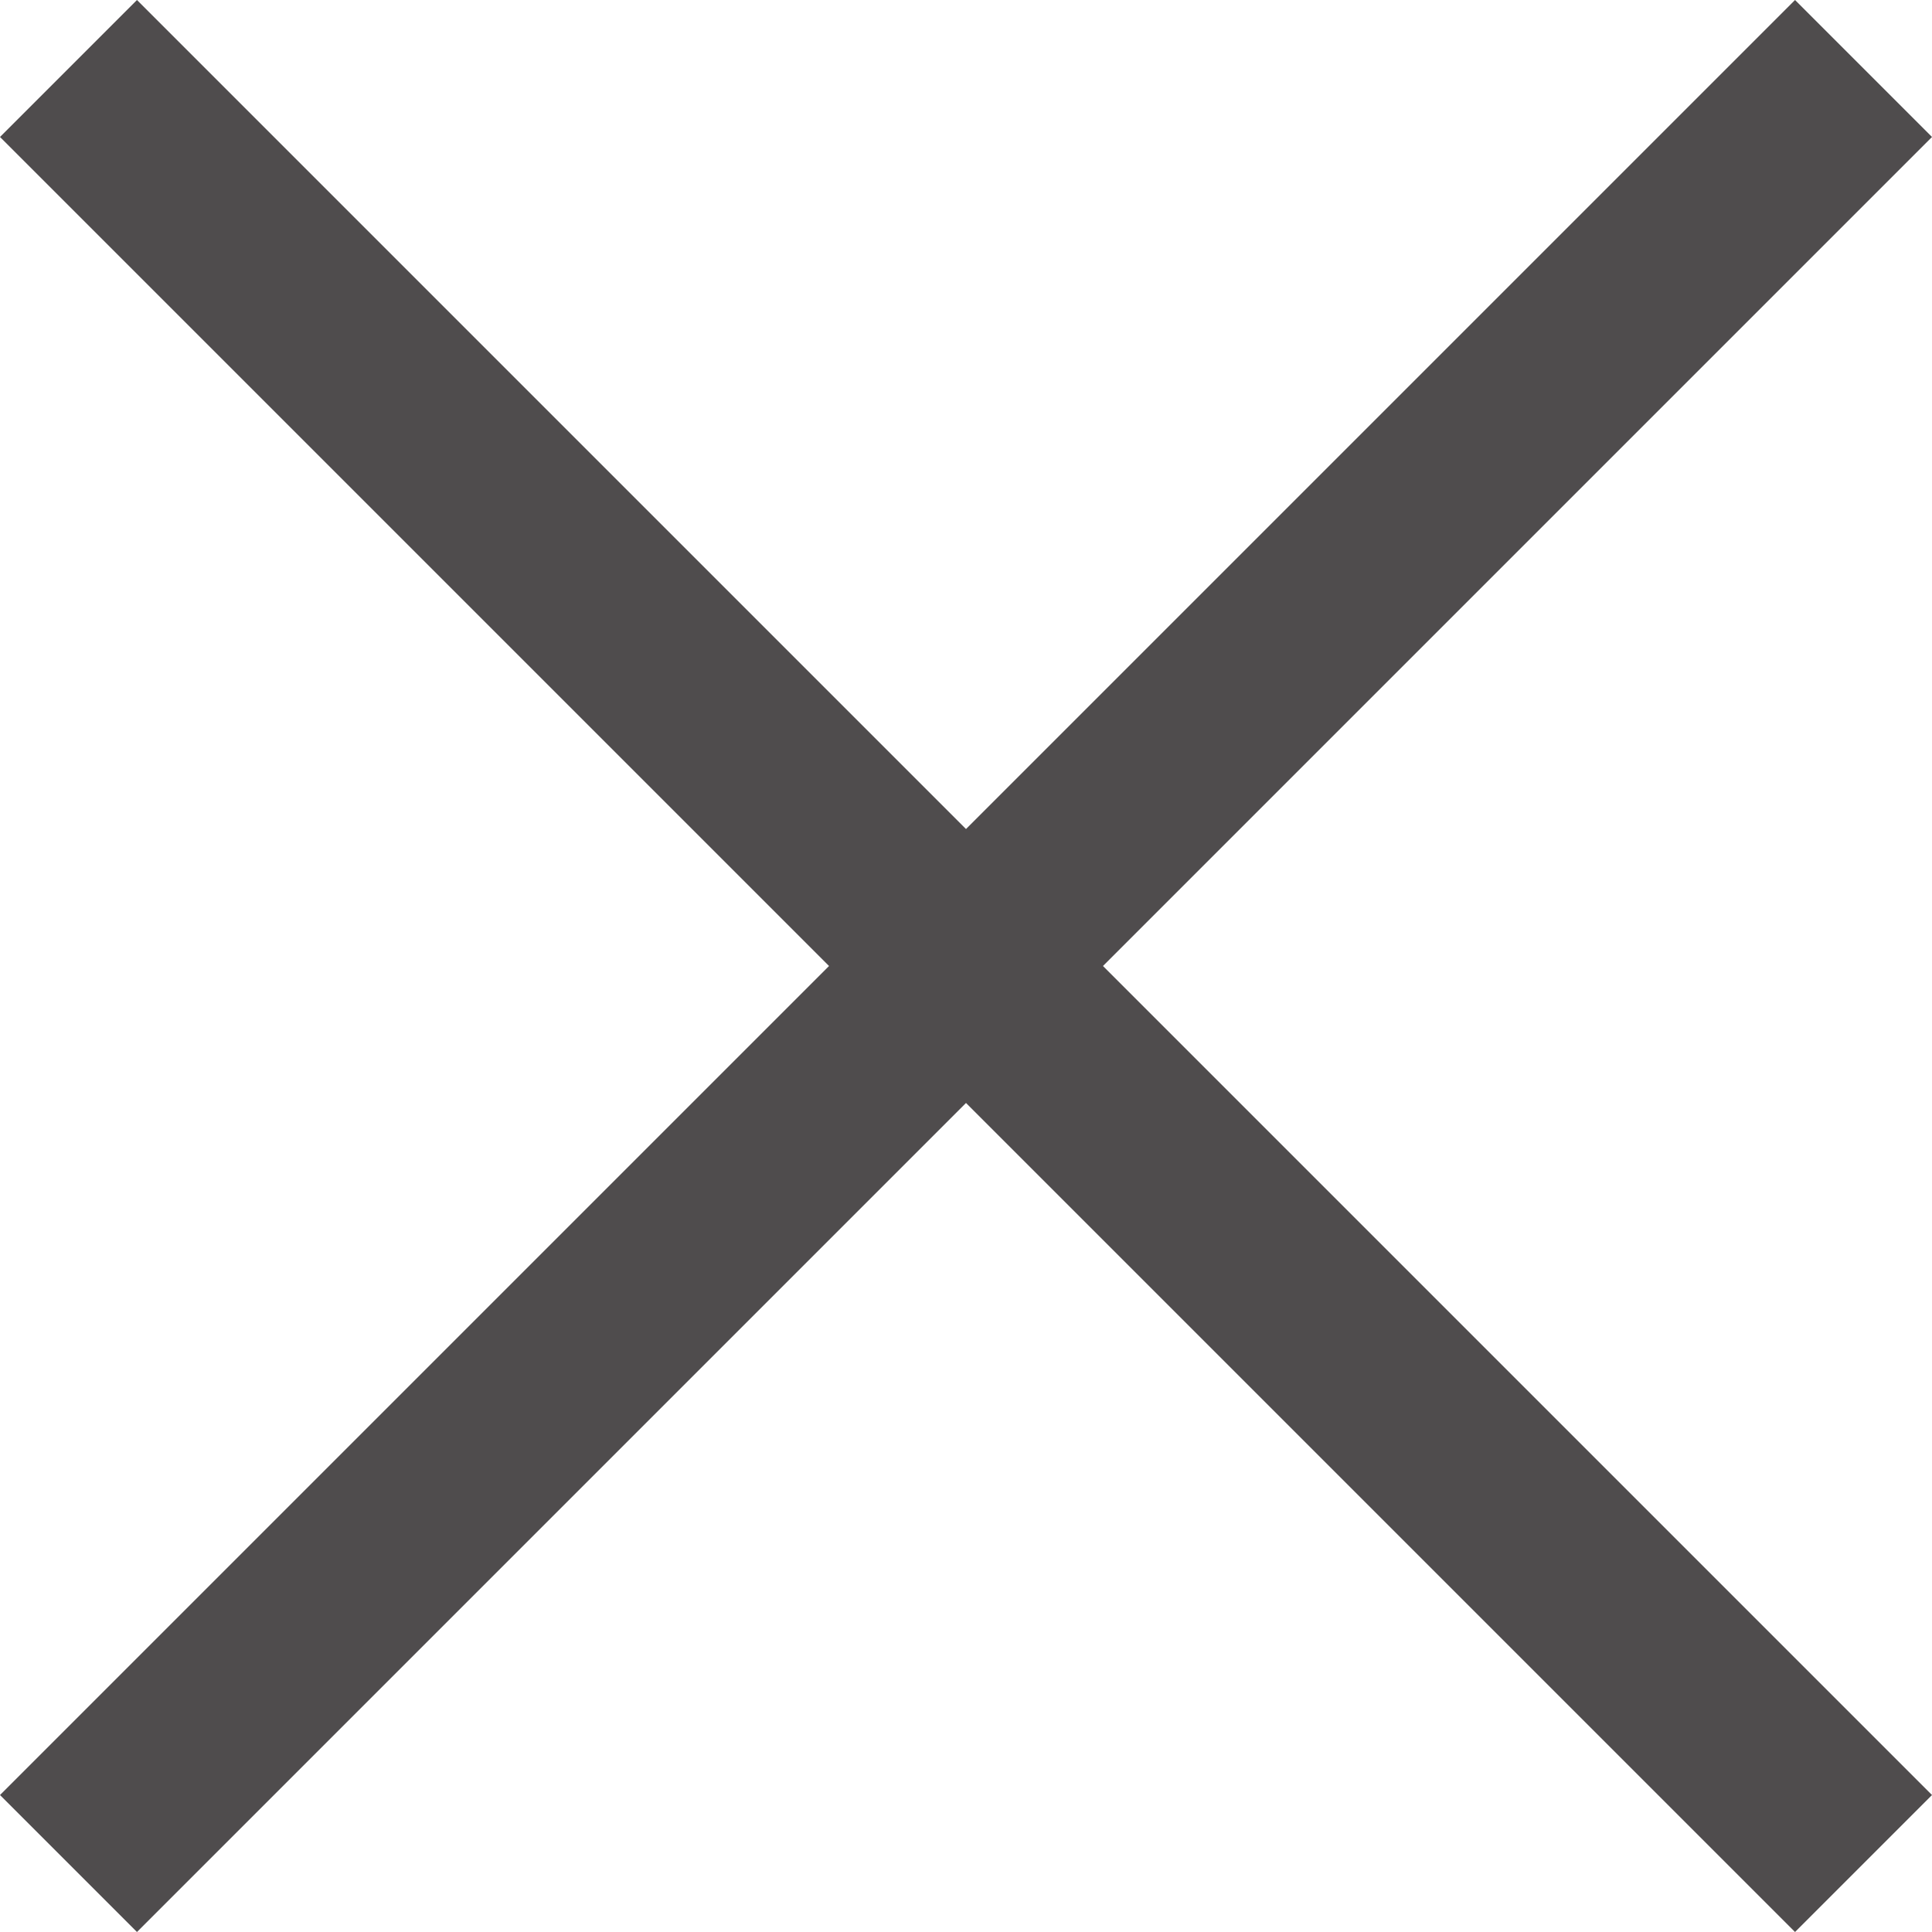 <svg xmlns="http://www.w3.org/2000/svg" width="10" height="10" viewBox="0 0 10 10">
 <path style="fill:#4f4c4d" 
       d="M 0.709 0 L 0 0.709 L 4.291 5 L 0 9.291 L 0.709 10 L 5 5.709 L 9.291 10 L 10 9.291 L 5.709 5 L 10 0.709 L 9.291 0 L 5 4.291 L 0.709 0 z "
       />
</svg>
